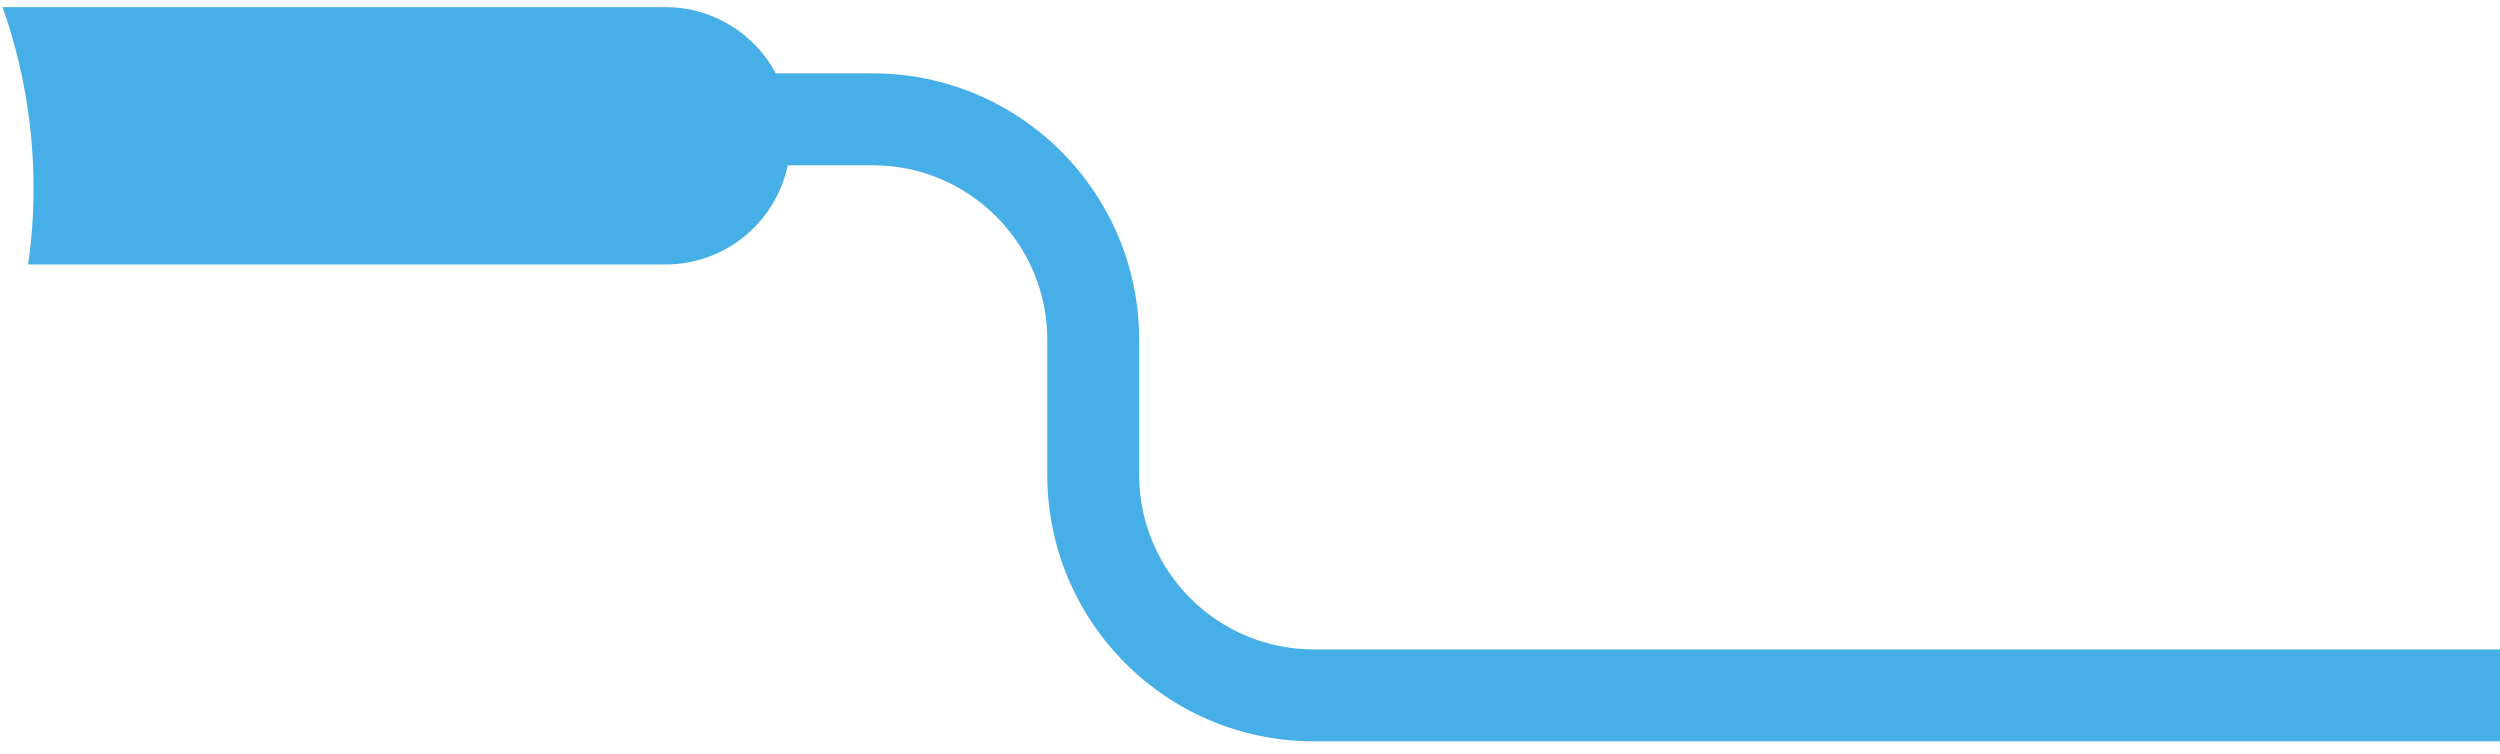 <?xml version="1.0" encoding="UTF-8" standalone="no"?>
<svg width="136px" height="41px" viewBox="0 0 136 41" version="1.1" xmlns="http://www.w3.org/2000/svg" xmlns:xlink="http://www.w3.org/1999/xlink">
    <!-- Generator: Sketch 50 (54983) - http://www.bohemiancoding.com/sketch -->
    <title>Line3_1</title>
    <desc>Created with Sketch.</desc>
    <defs></defs>
    <g id="Page-1" stroke="none" stroke-width="1" fill="none" fill-rule="evenodd">
        <path d="M42.203,3.99 L47.472,3.99 C55.481,3.99 61.972,10.482 61.972,18.49 L61.972,25.828 C61.972,31.075 66.226,35.328 71.472,35.328 L136,35.328 L136,40.328 L71.472,40.328 C63.464,40.328 56.972,33.836 56.972,25.828 L56.972,18.49 C56.972,13.243 52.719,8.99 47.472,8.99 L42.855,8.99 C42.209,12.073 39.475,14.388 36.2,14.388 L1.53,14.388 C1.725,13.03 1.825,11.647 1.825,10.246 C1.825,6.794 1.233,3.49 0.14,0.388 L36.2,0.388 C38.799,0.388 41.058,1.847 42.203,3.99 Z" id="Line3_1" fill="#47AFE8" fill-rule="nonzero"></path>
    </g>
</svg>